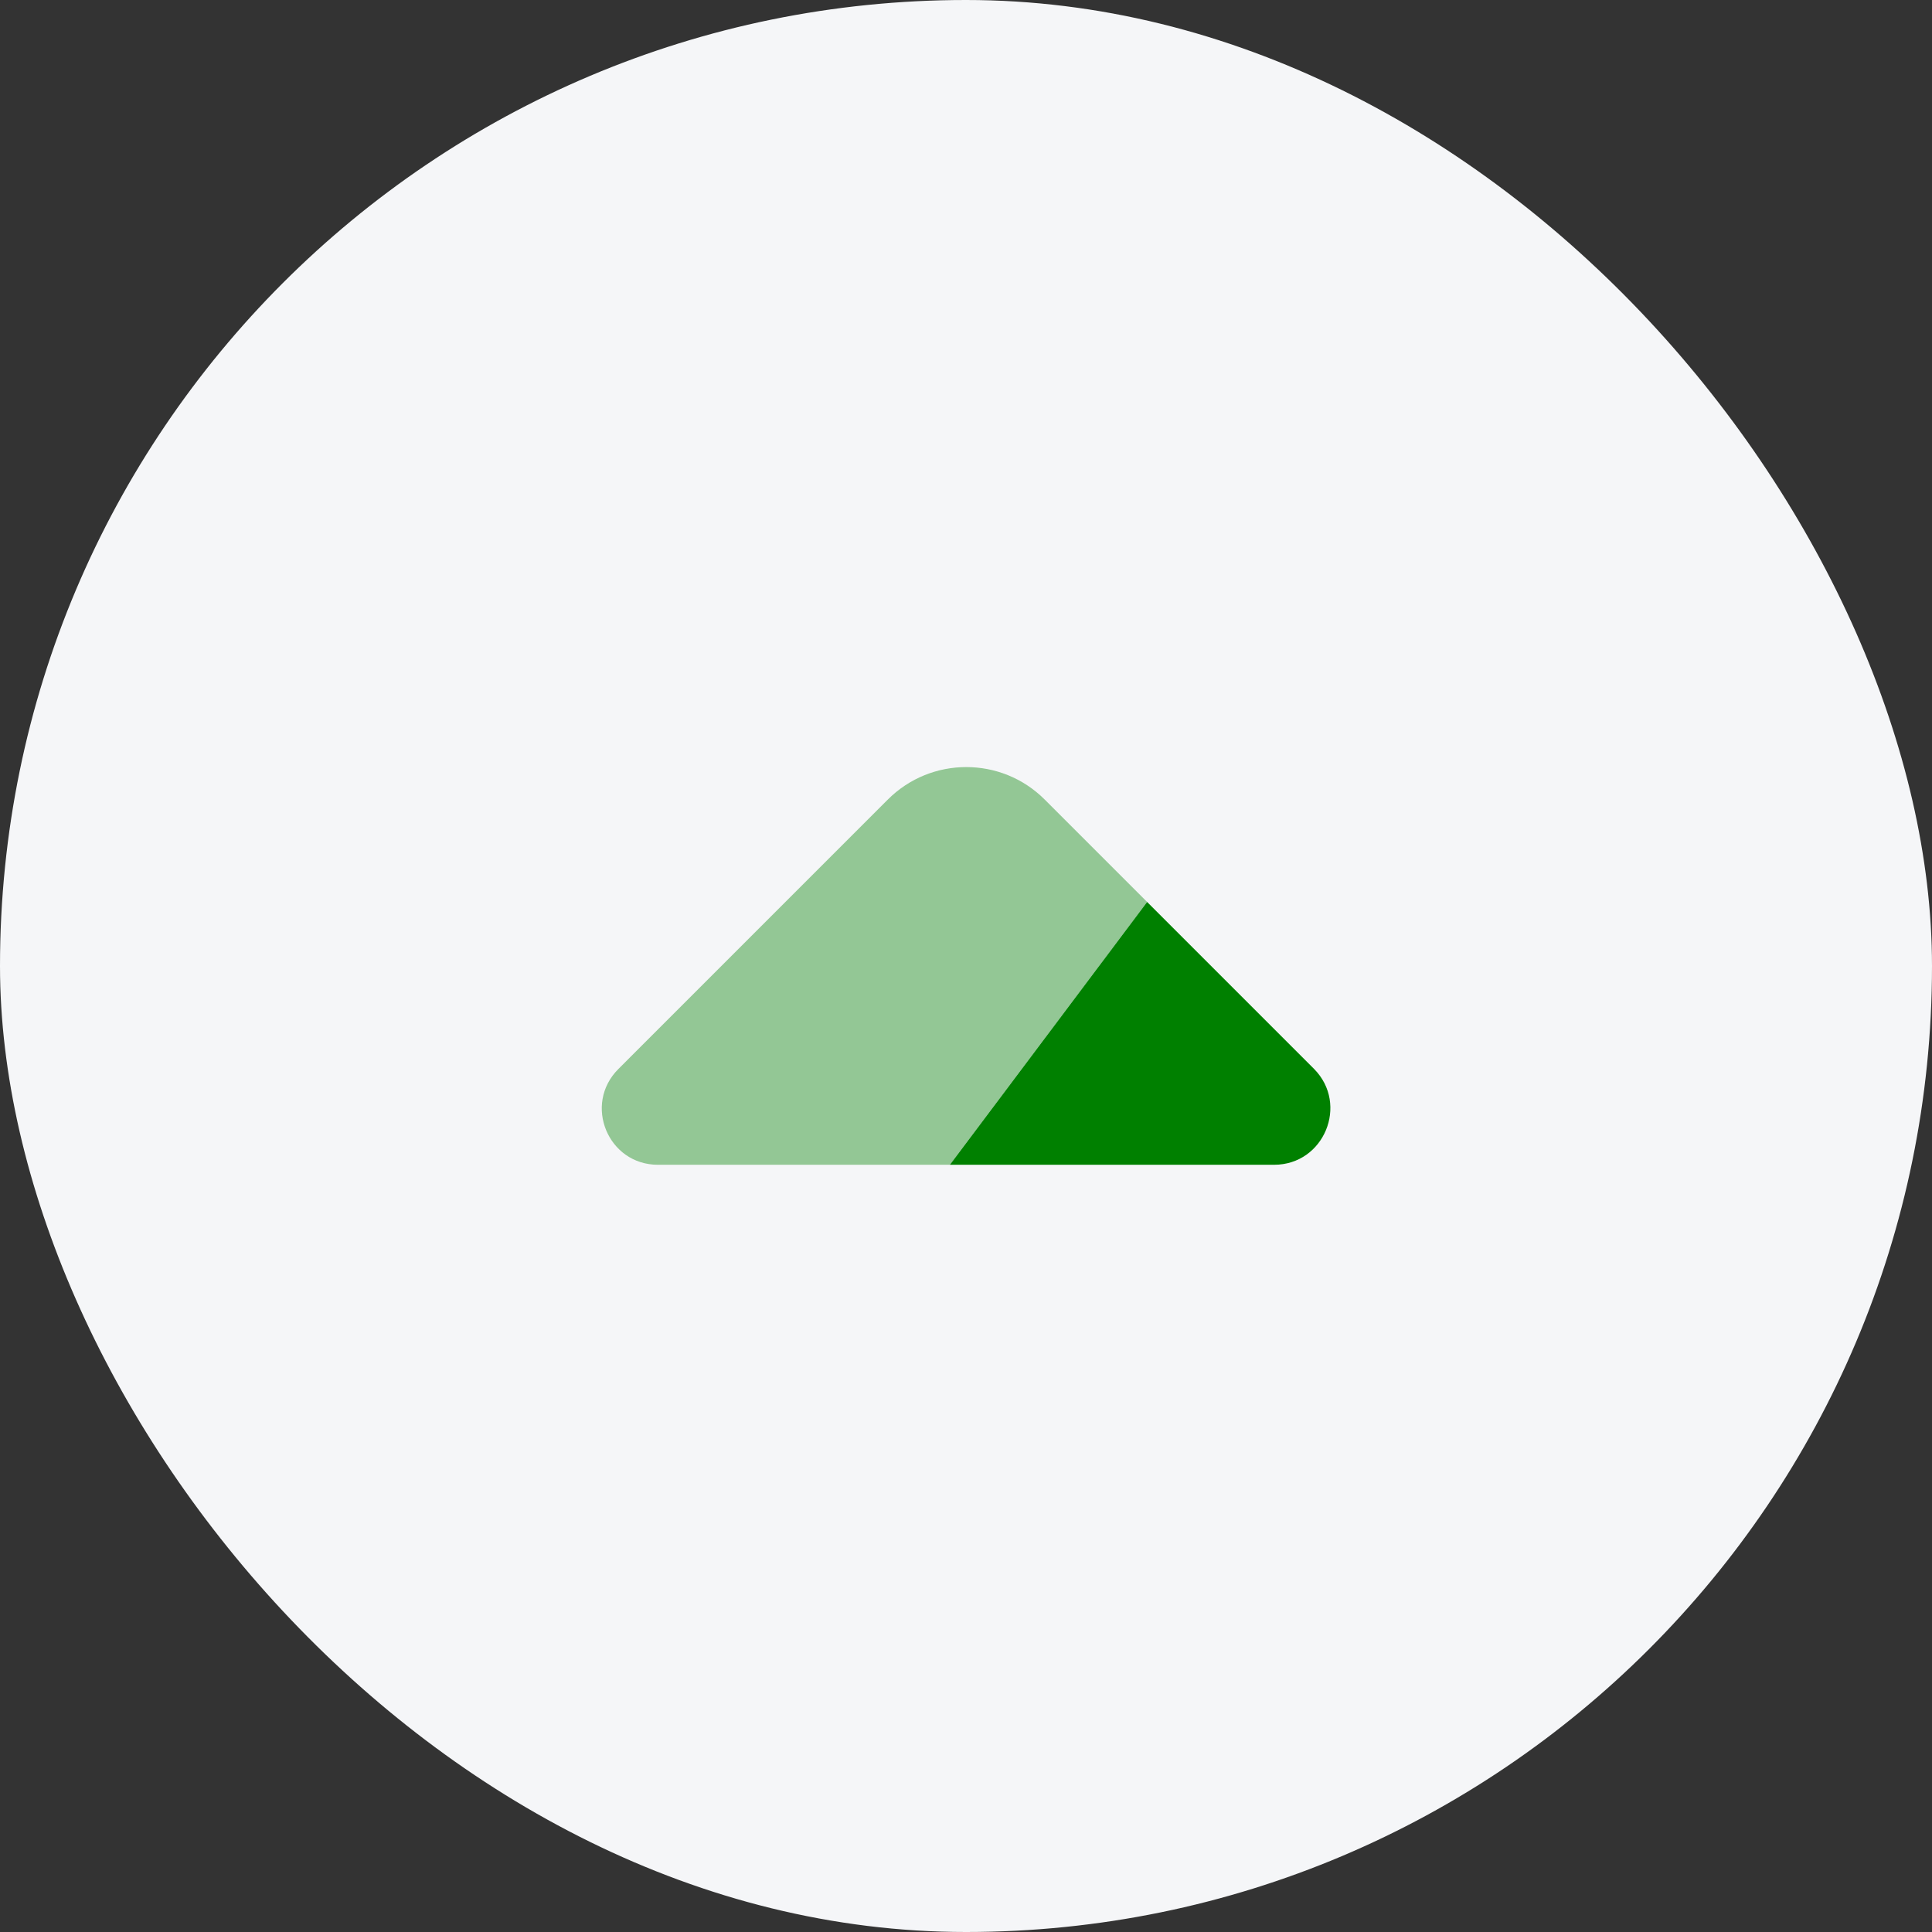 <svg width="44" height="44" viewBox="0 0 44 44" fill="none" xmlns="http://www.w3.org/2000/svg">
<rect x="0" y="0" width="44" height="44" fill="#333333" stroke="none"/>
<rect width="44" height="44" rx="22" fill="#F5F6F8"/>
<path opacity="0.4" d="M26.125 20.542L21.633 26.527L14.984 26.527C13.846 26.527 13.277 25.152 14.083 24.346L20.222 18.207C21.206 17.224 22.806 17.224 23.79 18.207L26.125 20.542Z" fill="#008000"/>
<path d="M29.017 26.527L21.633 26.527L26.125 20.542L29.929 24.346C30.723 25.152 30.154 26.527 29.017 26.527Z" fill="#008000"/>
</svg>
